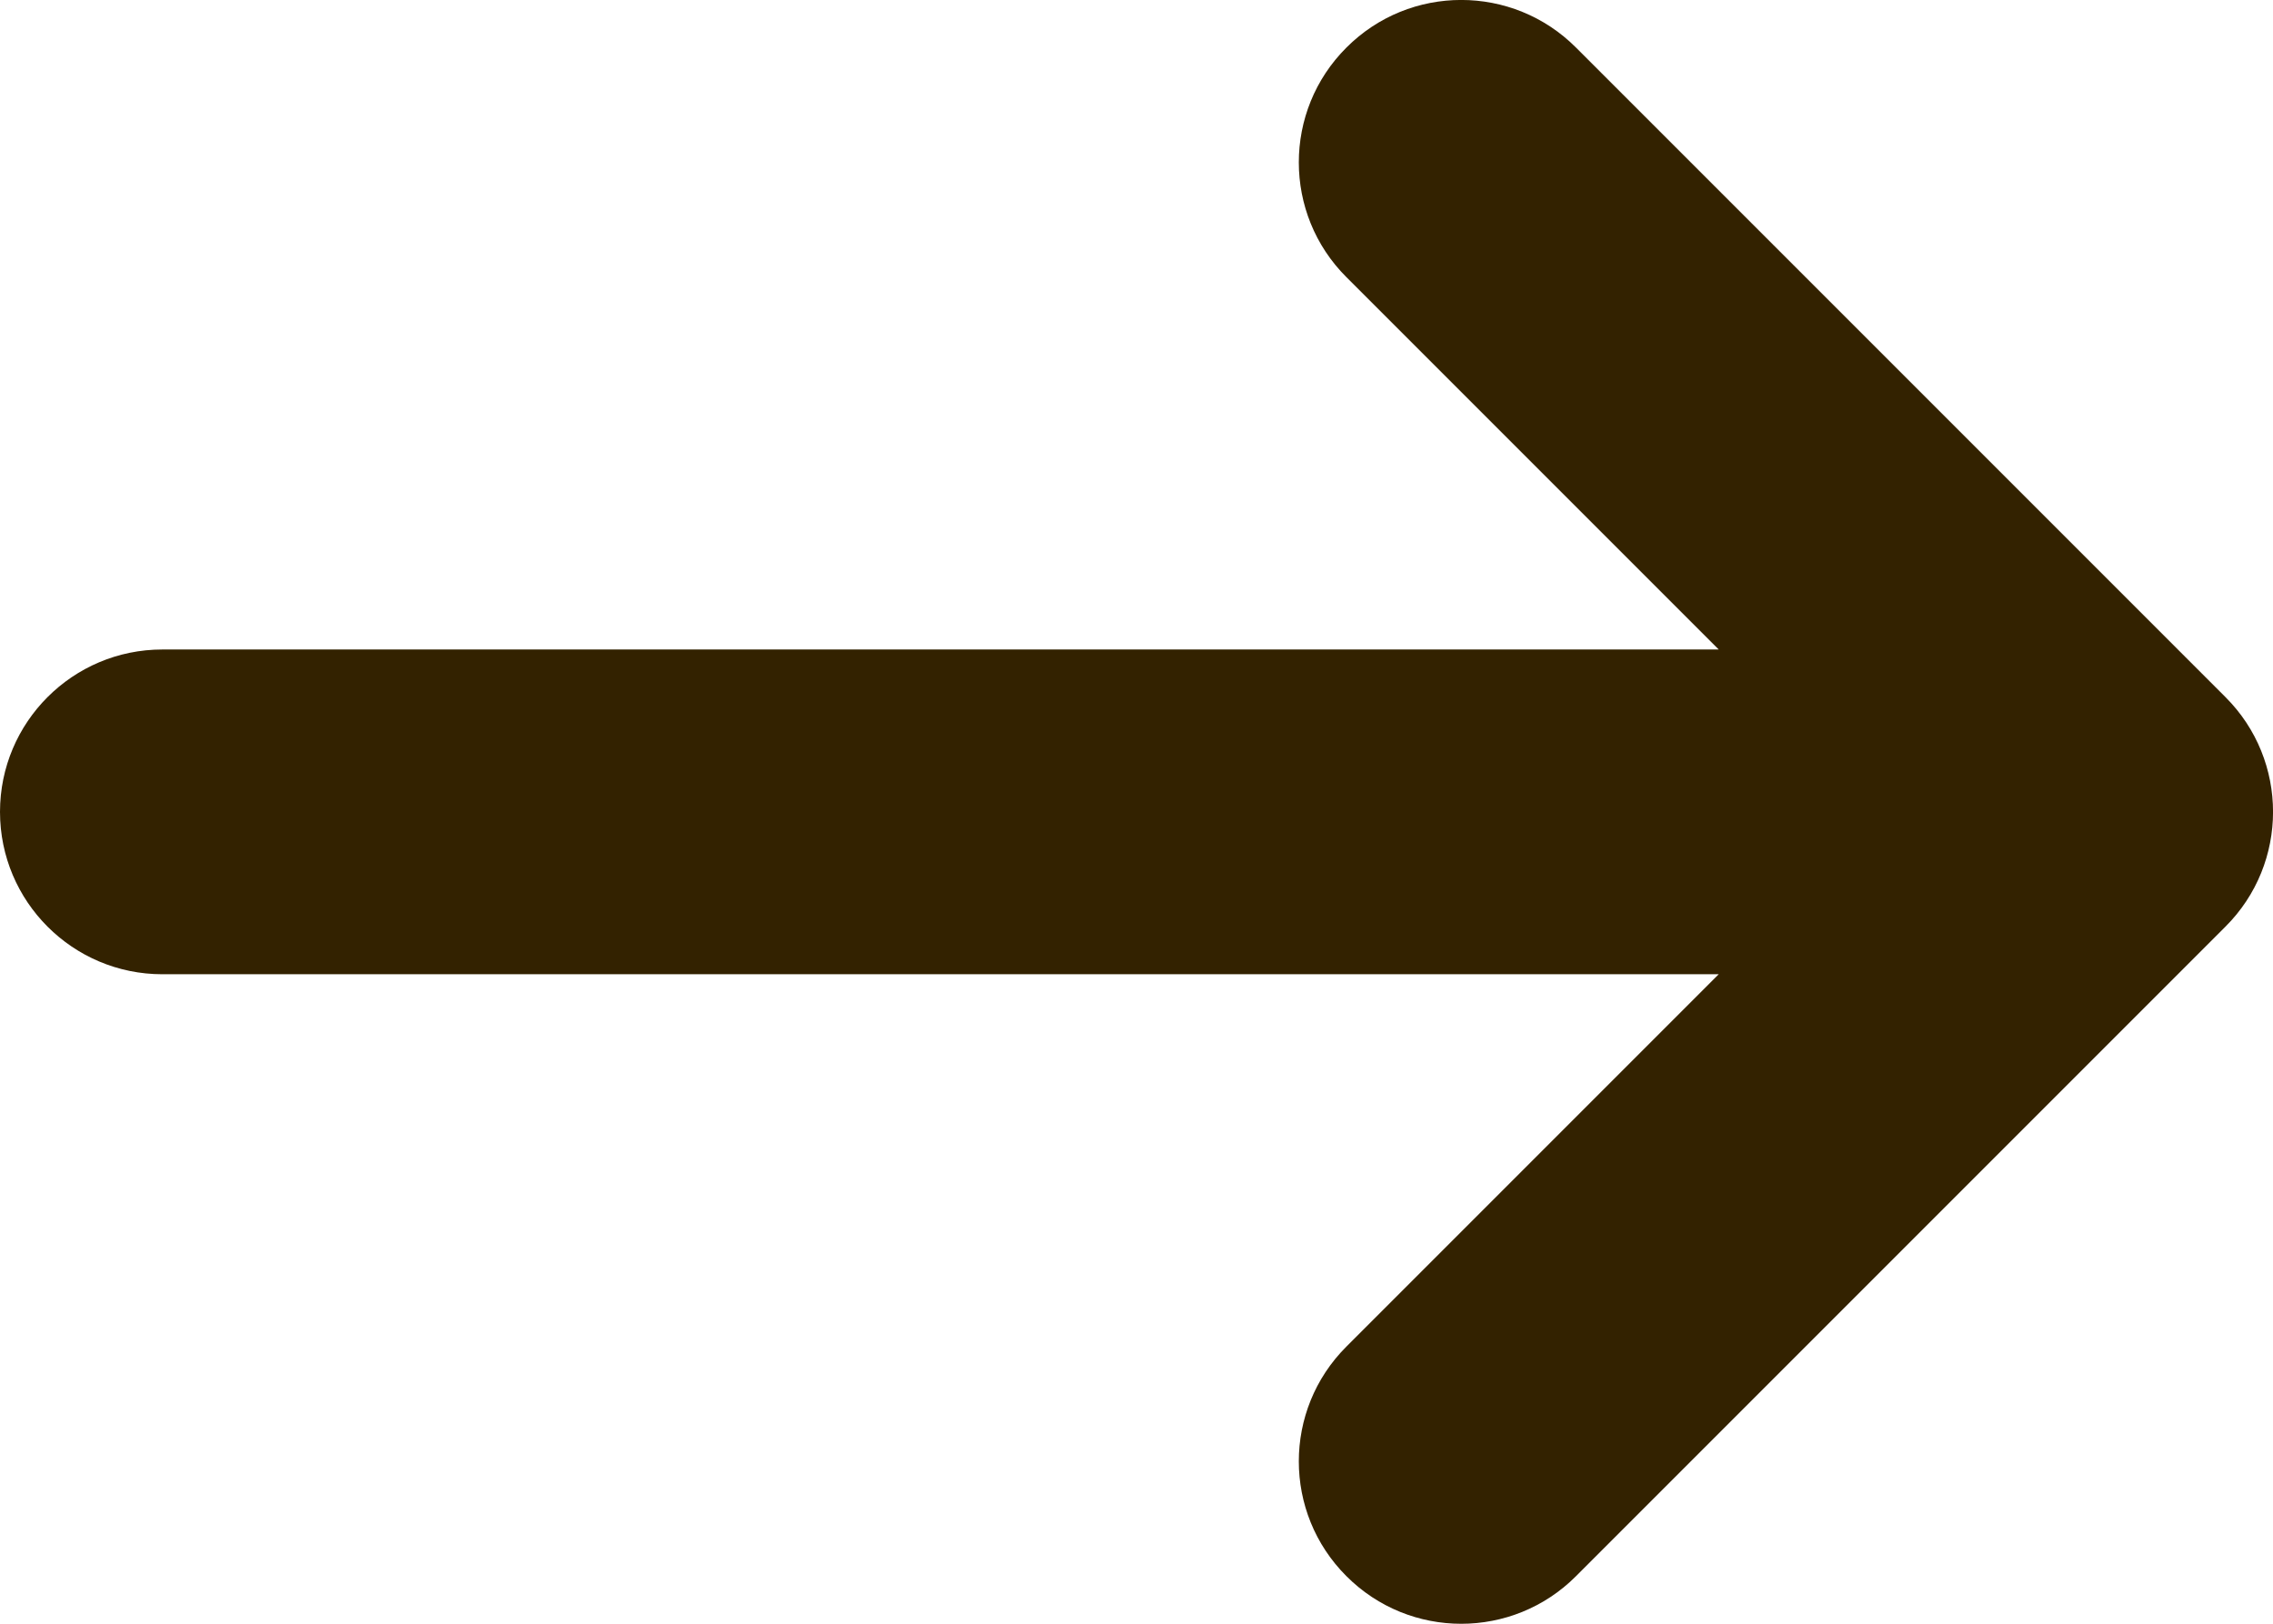 <svg width="14" height="10" viewBox="0 0 14 10" fill="none" xmlns="http://www.w3.org/2000/svg">
<path fill-rule="evenodd" clip-rule="evenodd" d="M8.293 0.293C8.683 -0.098 9.317 -0.098 9.707 0.293L13.707 4.293C14.098 4.683 14.098 5.317 13.707 5.707L9.707 9.707C9.317 10.098 8.683 10.098 8.293 9.707C7.902 9.317 7.902 8.683 8.293 8.293L10.586 6H1C0.448 6 0 5.552 0 5C0 4.448 0.448 4 1 4H10.586L8.293 1.707C7.902 1.317 7.902 0.683 8.293 0.293Z" fill="#332200"/>
</svg>
